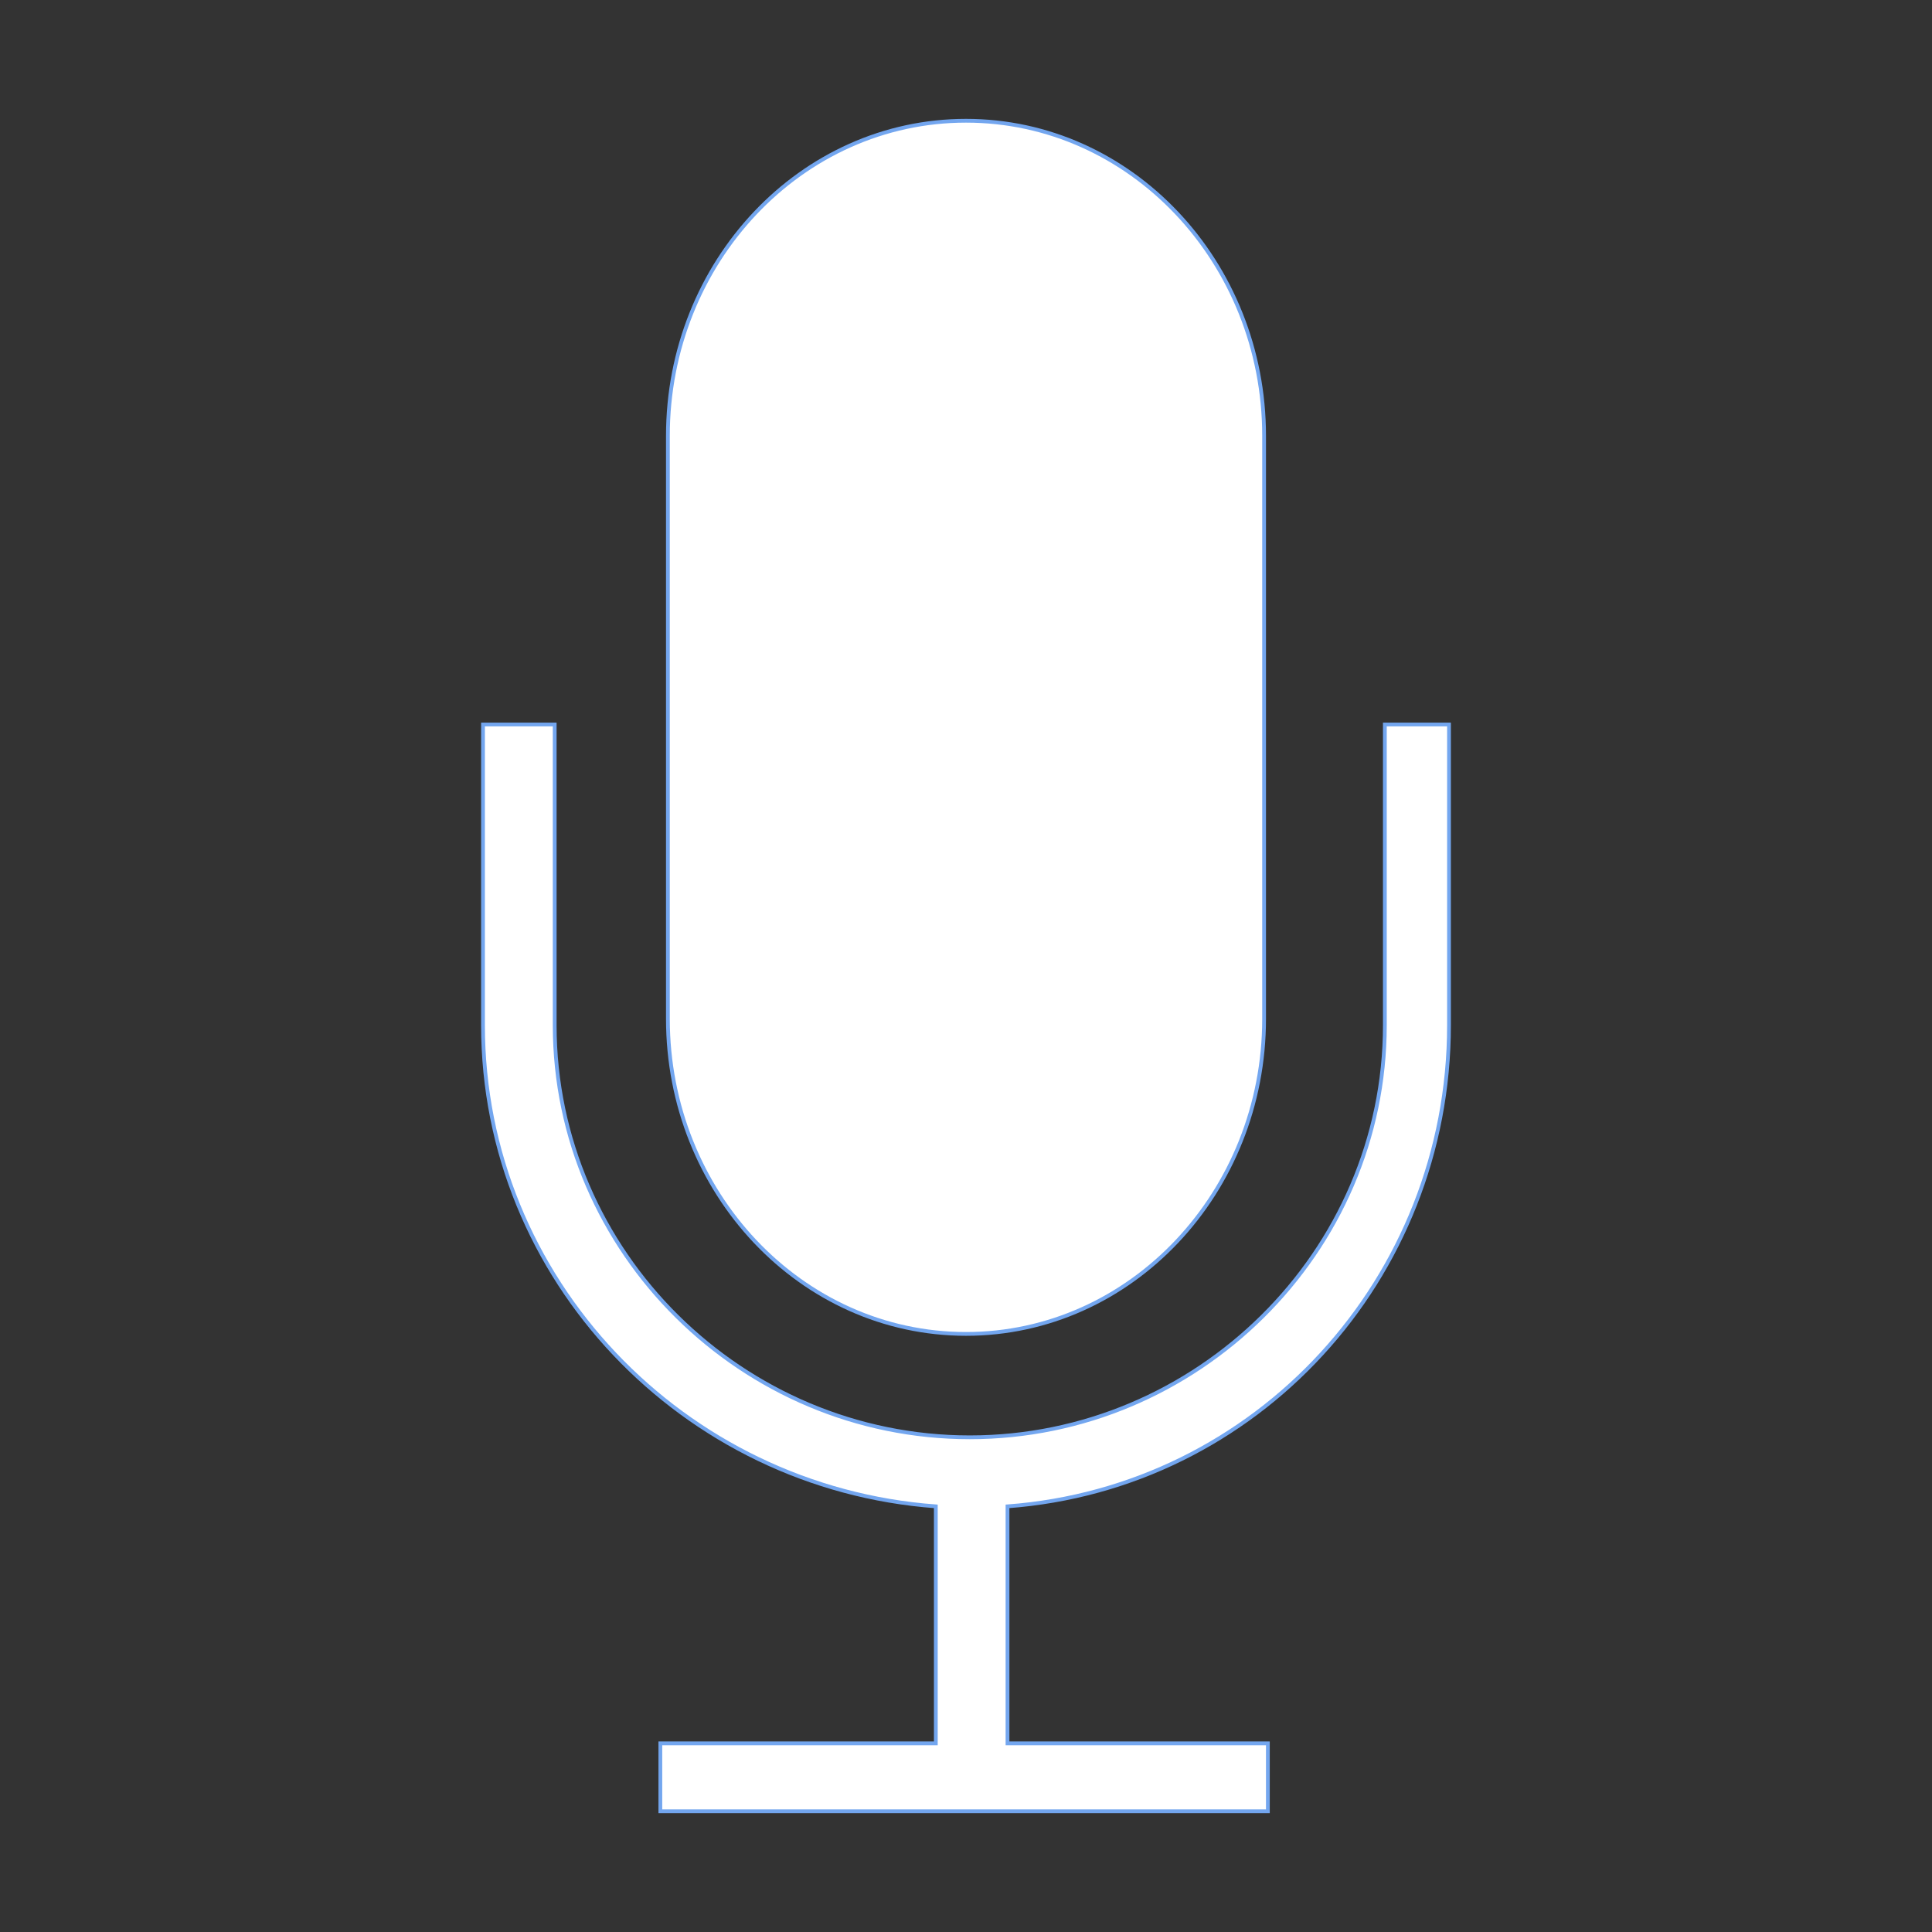 <?xml version="1.0" encoding="utf-8"?>
<!-- Generator: Adobe Illustrator 21.0.2, SVG Export Plug-In . SVG Version: 6.00 Build 0)  -->
<svg version="1.1" id="Layer_1" xmlns="http://www.w3.org/2000/svg" xmlns:xlink="http://www.w3.org/1999/xlink" x="0px" y="0px"
	 viewBox="0 0 512 512" style="enable-background:new 0 0 512 512;" xml:space="preserve">
<rect x="0" y="0" width="512" height="512" fill="#333333" stroke="none"/>
<style type="text/css">
	.st0{fill:#FFFFFF;stroke:#73A6EF;stroke-miterlimit:10;}
</style>
<g>
	<path class="st0" d="M256,353.5c43.7,0,79-37.5,79-83.5V115.5c0-46-35.3-83.5-79-83.5s-79,37.5-79,83.5V270
		C177,316,212.3,353.5,256,353.5z"/>
	<path class="st0" d="M367,192v79.7c0,60.2-49.8,109.2-110,109.2s-110-49-110-109.2V192h-19v79.7c0,67.2,53,122.6,120,127.5V462h-73
		v18h161v-18h-69v-62.8c66-4.9,117-60.3,117-127.5V192H367z"/>
</g>
</svg>
